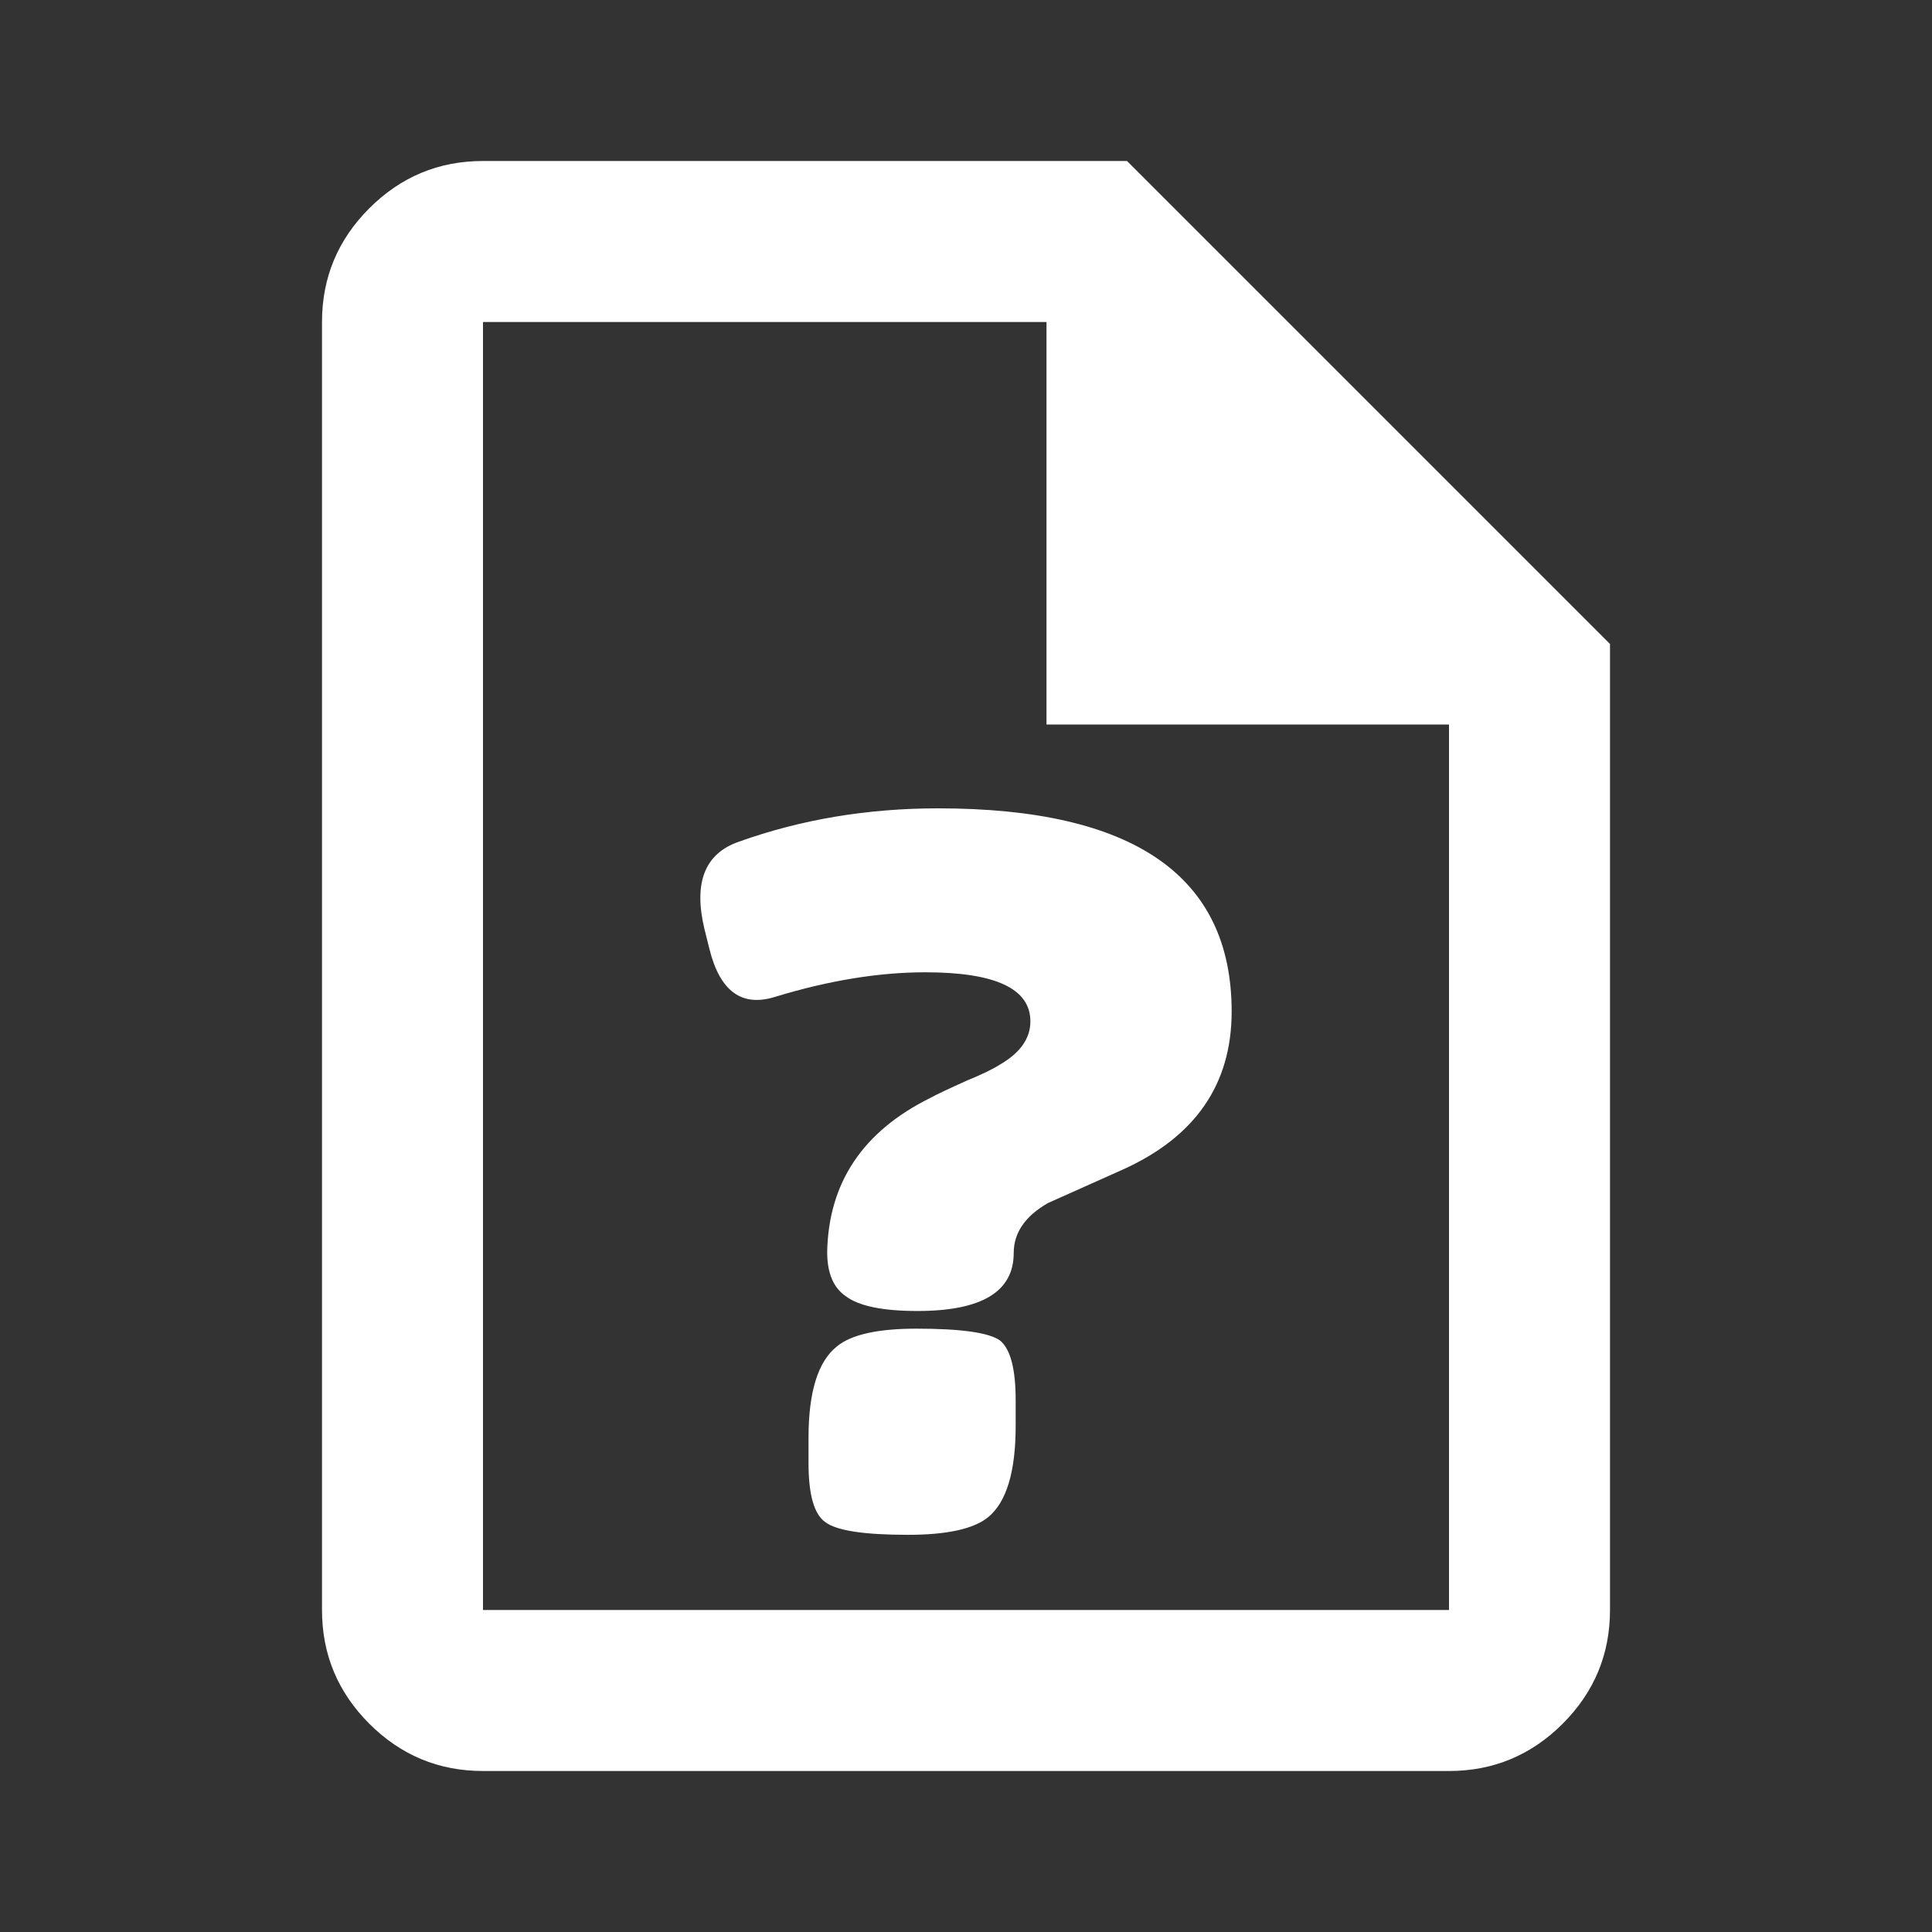 <?xml version="1.0" encoding="UTF-8" standalone="no"?>
<svg
   height="24"
   viewBox="0 -960 960 960"
   width="24"
   fill="#ffffff"
   version="1.1"
   id="svg1"
   xml:space="preserve"
   xmlns="http://www.w3.org/2000/svg"
   xmlns:svg="http://www.w3.org/2000/svg"><rect x="0" y="-960" width="960" height="960" fill="#333333" stroke="none"/><defs
     id="defs1" /><path
     style="font-size:487.815px;font-family:Eigerdals;-inkscape-font-specification:Eigerdals;opacity:1;fill:#ffffff;stroke-width:40.651"
     d="m 455.899,-308.577 q -25.854,0 -35.61,-7.317 -9.268,-6.342 -9.268,-21.952 0.976,-51.708 51.221,-76.587 4.39,-2.439 18.537,-8.781 10.732,-4.39 16.098,-7.805 15.122,-8.781 15.122,-21.464 0,-24.391 -52.196,-24.391 -34.635,0 -74.636,12.195 -24.879,7.805 -32.684,-23.903 l -2.439,-9.756 q -8.293,-34.635 17.074,-43.416 46.342,-16.586 99.026,-16.586 145.857,0 145.857,100.978 0,54.147 -54.147,78.538 l -37.074,16.586 q -17.074,9.756 -17.074,24.879 0,28.781 -47.806,28.781 z m -54.147,62.928 q 0,-34.147 14.147,-45.367 10.732,-8.781 39.513,-8.781 33.171,0 41.464,5.854 7.805,6.342 7.805,29.757 v 12.683 q 0,34.147 -13.659,45.367 -10.732,8.781 -40.001,8.781 -32.684,0 -40.976,-6.342 -8.293,-5.854 -8.293,-29.269 z"
     id="text2"
     aria-label="?" /><path
     d="m 240,-80 q -33,0 -56.5,-23.5 Q 160,-127 160,-160 v -640 q 0,-33 23.5,-56.5 Q 207,-880 240,-880 h 320 l 240,240 v 480 q 0,33 -23.5,56.5 Q 753,-80 720,-80 Z M 520,-600 V -800 H 240 v 640 H 720 V -600 Z M 240,-800 v 200 -200 640 z"
     id="path1"
     style="display:inline" /></svg>
